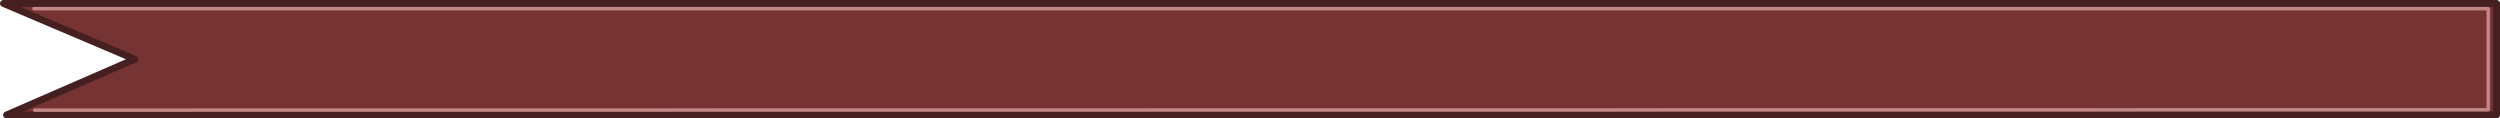 <?xml version="1.0" encoding="UTF-8" standalone="no"?>
<svg xmlns:xlink="http://www.w3.org/1999/xlink" height="17.1px" width="360.95px" xmlns="http://www.w3.org/2000/svg">
  <g transform="matrix(1.0, 0.0, 0.0, 1.0, -25.55, -2.4)">
    <path d="M386.0 19.0 L26.5 19.0 45.0 10.95 26.05 2.9 386.0 2.9 386.0 19.0 M30.55 18.3 L384.8 18.25 384.8 3.65 30.45 3.65 384.8 3.65 384.8 18.25 30.55 18.3" fill="#753333" fill-rule="evenodd" stroke="none"/>
    <path d="M386.0 19.0 L26.5 19.0 45.0 10.95 26.05 2.9 386.0 2.9 386.0 19.0" fill="none" stroke="#462020" stroke-linecap="round" stroke-linejoin="round" stroke-width="1.0"/>
    <path d="M30.45 3.65 L384.8 3.65 384.8 18.25 30.55 18.3" fill="none" stroke="#c28885" stroke-linecap="round" stroke-linejoin="round" stroke-width="0.5"/>
  </g>
</svg>
